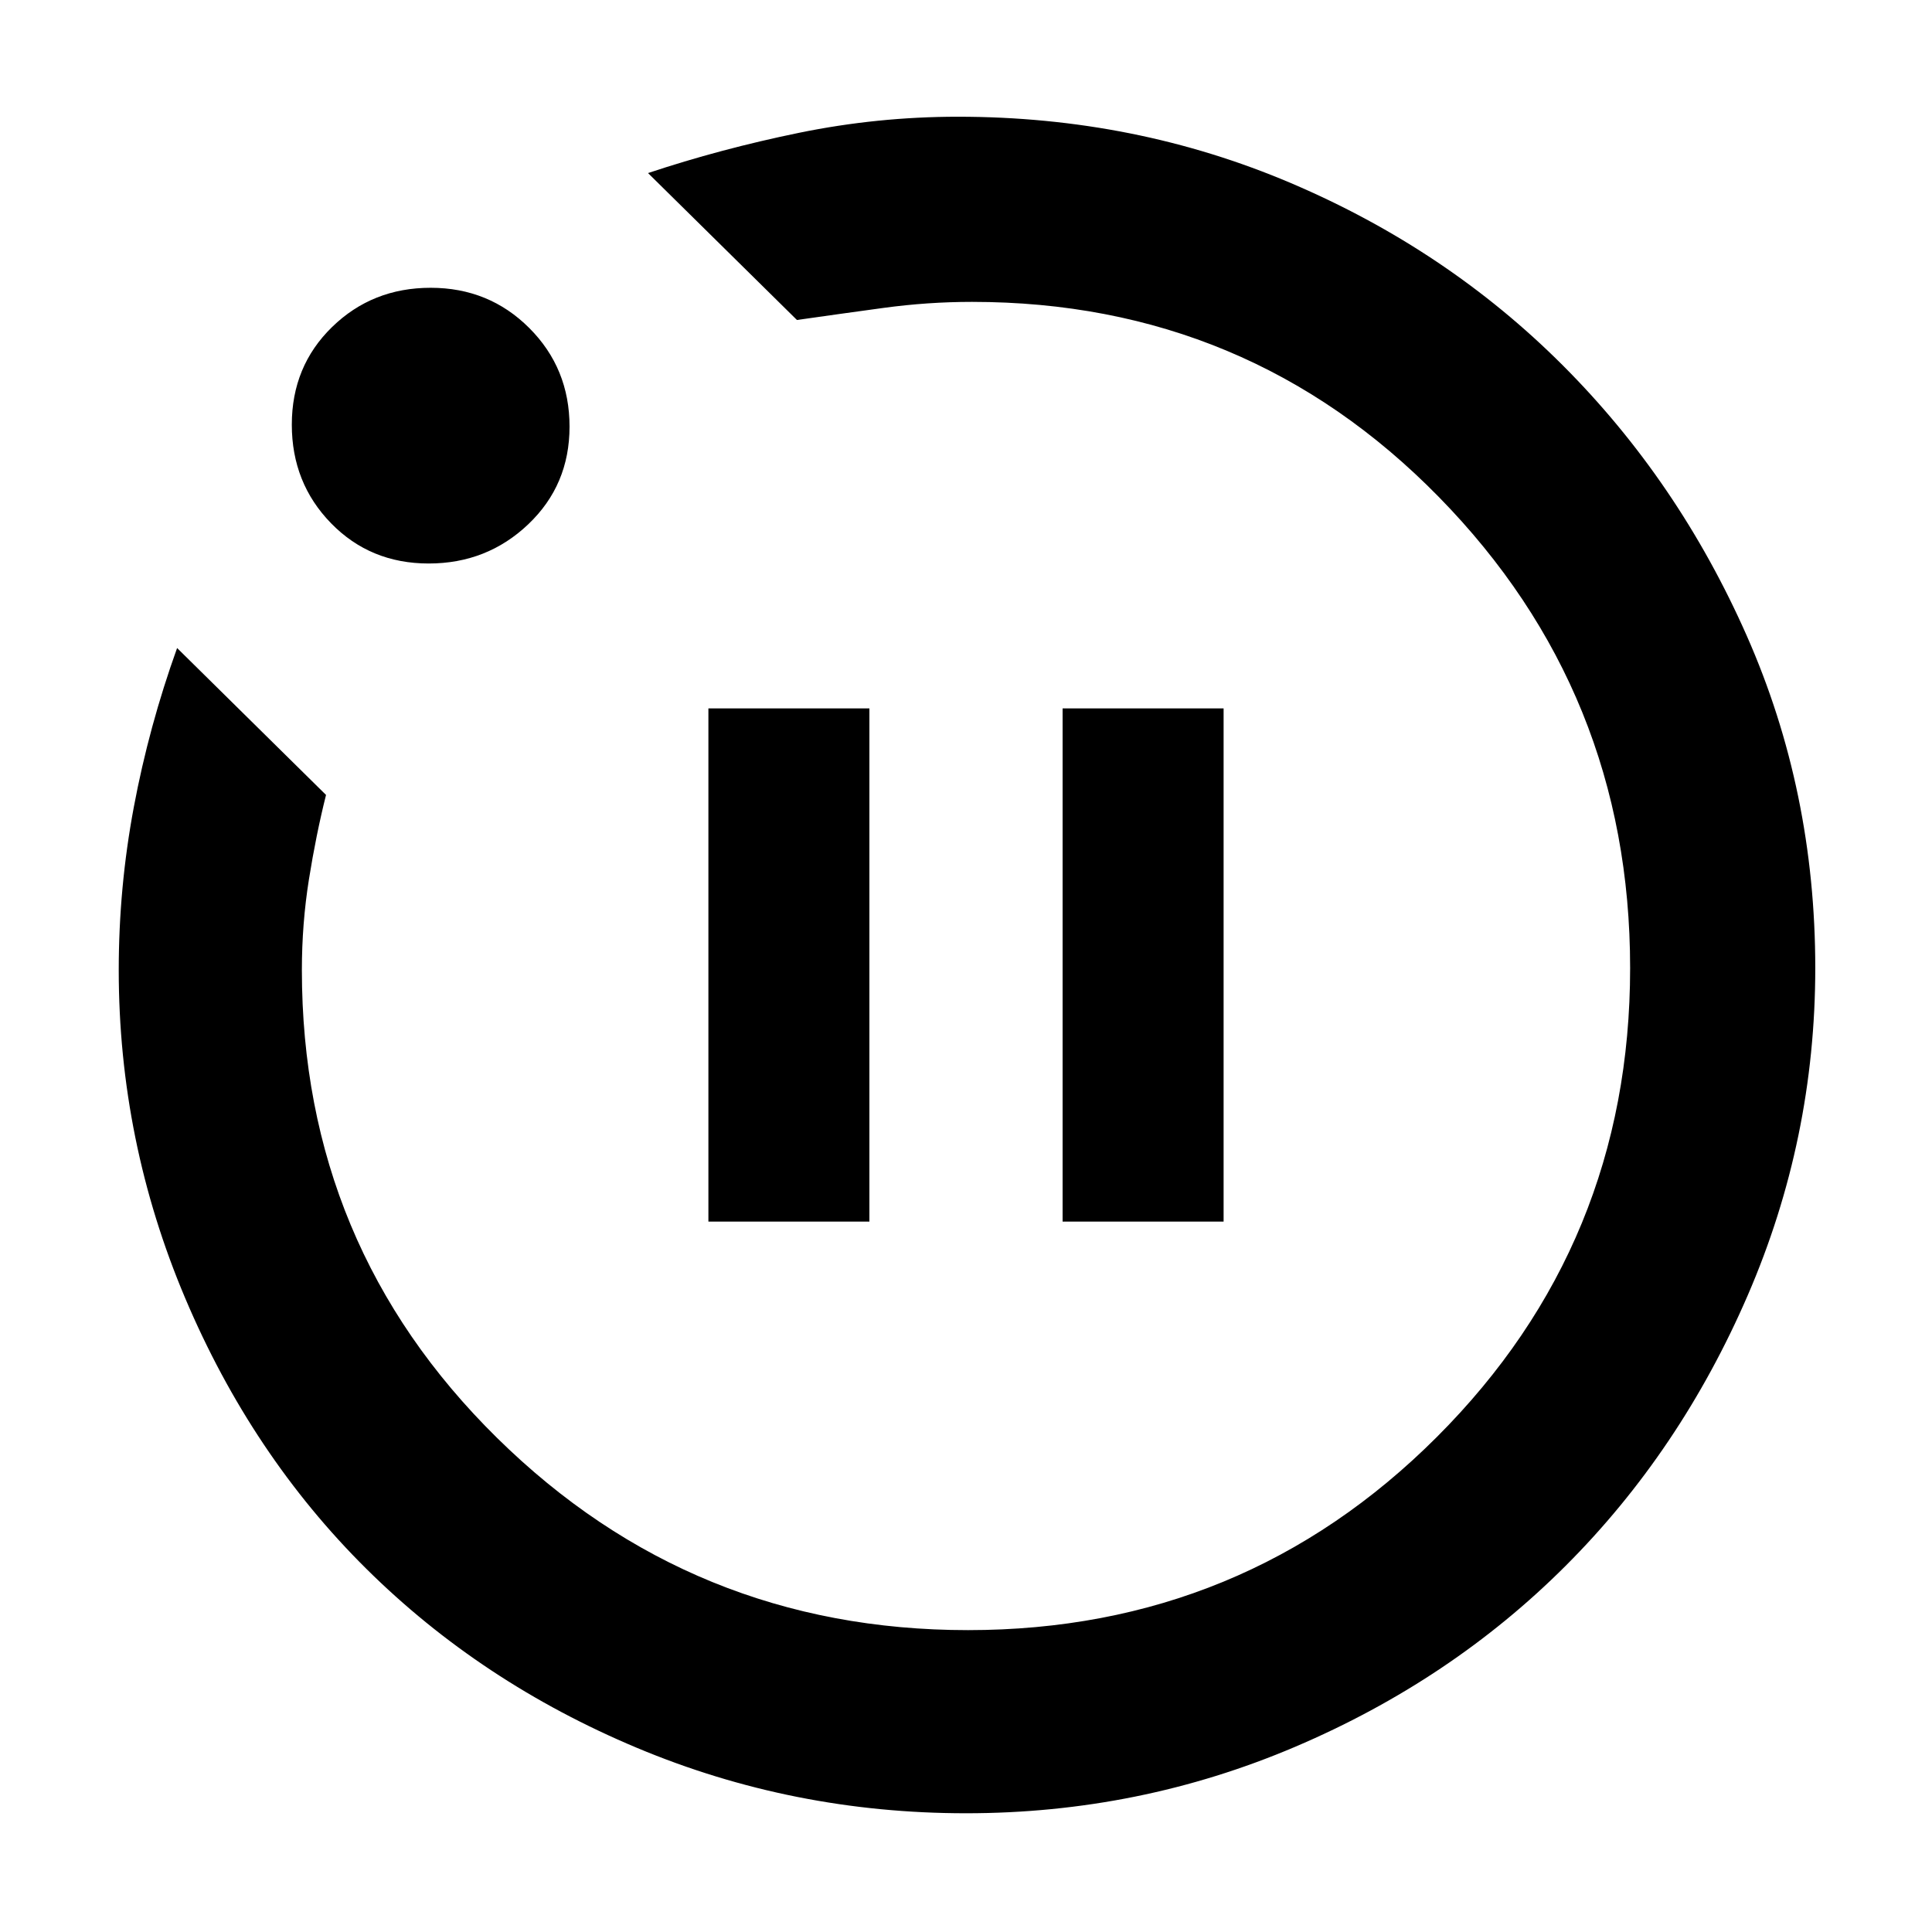 <svg xmlns="http://www.w3.org/2000/svg" height="48" width="48"><path d="M17.6 30.35H21.6V17.6H17.6ZM26.4 30.35H30.4V17.6H26.4ZM24 45.05Q19.7 45.05 15.825 43.425Q11.95 41.8 9.1 38.975Q6.25 36.15 4.6 32.25Q2.95 28.35 2.95 24.1Q2.95 22.05 3.325 20.05Q3.7 18.05 4.4 16.1L8.1 19.75Q7.85 20.75 7.675 21.85Q7.5 22.95 7.5 24.1Q7.5 30.95 12.35 35.725Q17.2 40.5 24.05 40.5Q30.9 40.5 35.7 35.7Q40.5 30.9 40.5 24.05Q40.5 17.2 35.75 12.35Q31 7.5 24.15 7.5Q23.05 7.5 21.95 7.65Q20.85 7.8 19.8 7.95L16.1 4.3Q17.9 3.7 19.85 3.3Q21.8 2.9 23.8 2.9Q28.2 2.9 32.075 4.55Q35.95 6.2 38.825 9.075Q41.7 11.95 43.4 15.8Q45.1 19.65 45.1 24.05Q45.1 28.3 43.425 32.175Q41.75 36.05 38.9 38.9Q36.05 41.75 32.175 43.4Q28.3 45.05 24 45.05ZM10.65 14Q9.2 14 8.225 13Q7.25 12 7.25 10.55Q7.25 9.1 8.25 8.125Q9.25 7.15 10.7 7.15Q12.15 7.15 13.15 8.15Q14.15 9.15 14.15 10.6Q14.15 12.05 13.125 13.025Q12.1 14 10.65 14ZM24 24Q24 24 24 24Q24 24 24 24Q24 24 24 24Q24 24 24 24Q24 24 24 24Q24 24 24 24Q24 24 24 24Q24 24 24 24Z"/></svg>